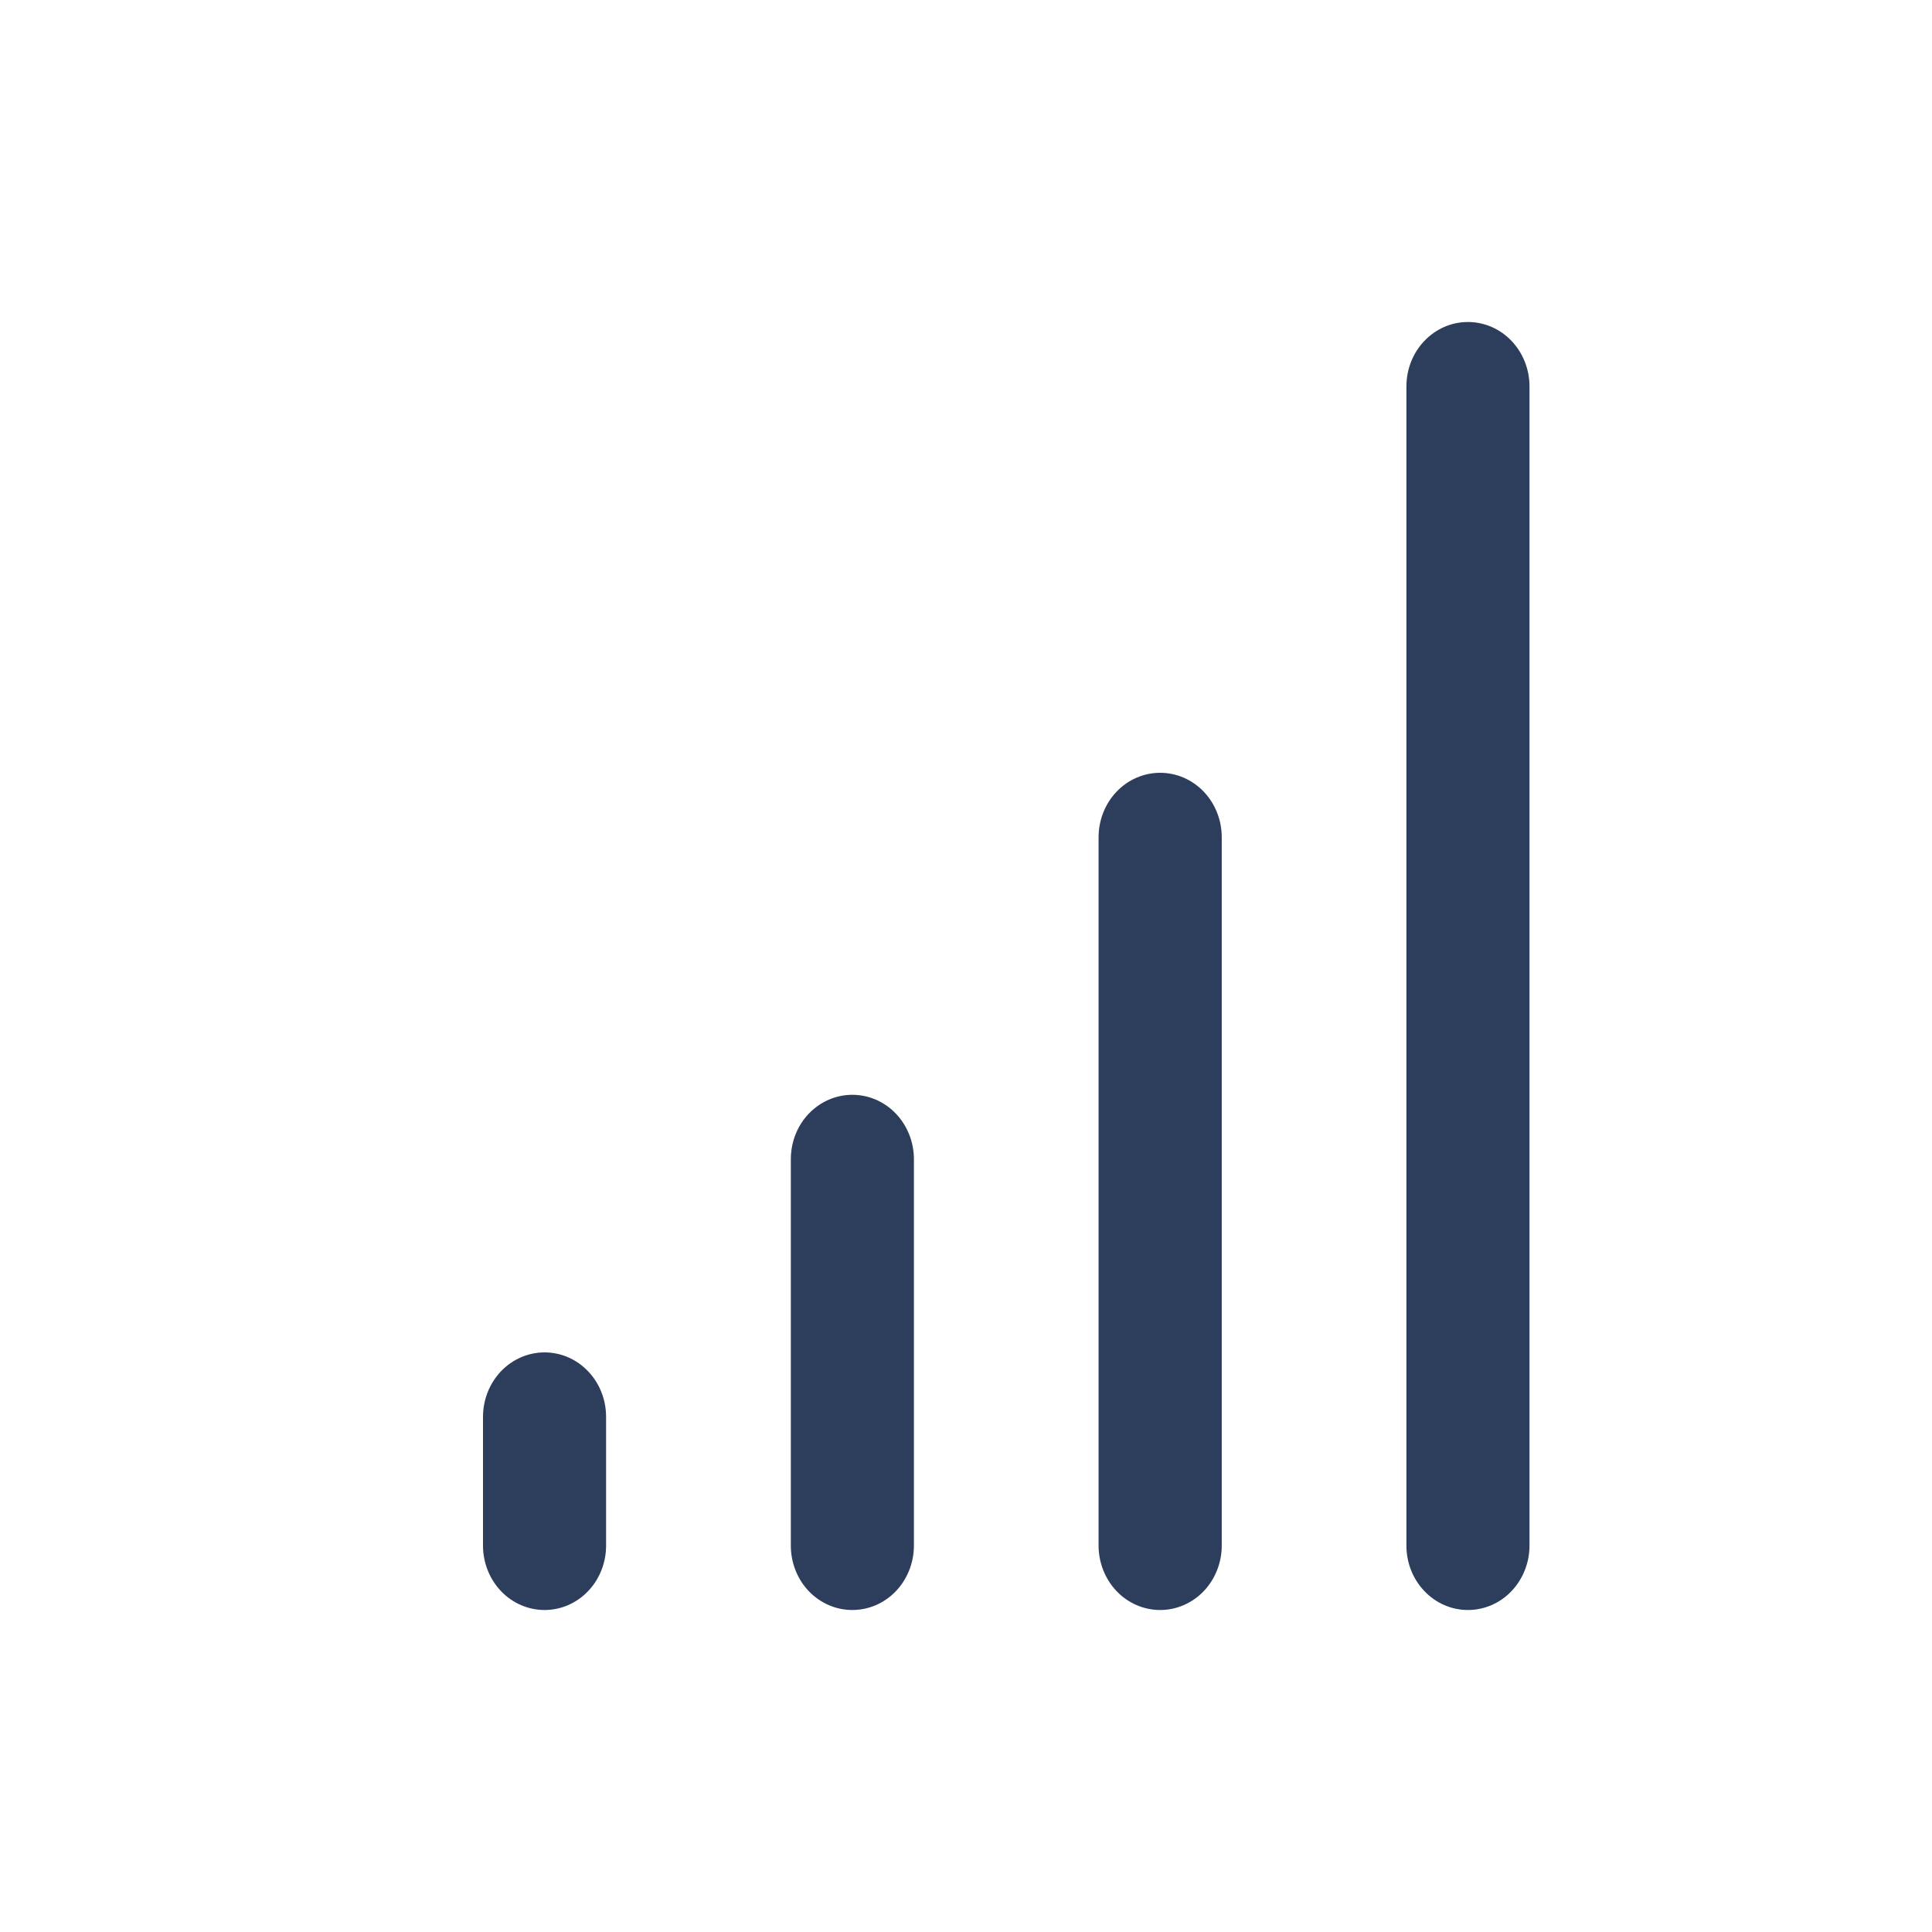 <svg width="24" height="24" viewBox="0 0 24 24" fill="none" xmlns="http://www.w3.org/2000/svg">
<path d="M10.588 13.6C10.385 13.6 10.191 13.684 10.047 13.834C9.904 13.984 9.824 14.188 9.824 14.4V19.2C9.824 19.412 9.904 19.616 10.047 19.766C10.191 19.916 10.385 20 10.588 20C10.791 20 10.986 19.916 11.129 19.766C11.272 19.616 11.353 19.412 11.353 19.2V14.4C11.353 14.188 11.272 13.984 11.129 13.834C10.986 13.684 10.791 13.6 10.588 13.6ZM6.765 16.8C6.562 16.8 6.367 16.884 6.224 17.034C6.081 17.184 6 17.388 6 17.6V19.2C6 19.412 6.081 19.616 6.224 19.766C6.367 19.916 6.562 20 6.765 20C6.968 20 7.162 19.916 7.305 19.766C7.449 19.616 7.529 19.412 7.529 19.2V17.6C7.529 17.388 7.449 17.184 7.305 17.034C7.162 16.884 6.968 16.8 6.765 16.8ZM18.235 4C18.032 4 17.838 4.084 17.695 4.234C17.551 4.384 17.471 4.588 17.471 4.8V19.2C17.471 19.412 17.551 19.616 17.695 19.766C17.838 19.916 18.032 20 18.235 20C18.438 20 18.633 19.916 18.776 19.766C18.919 19.616 19 19.412 19 19.2V4.8C19 4.588 18.919 4.384 18.776 4.234C18.633 4.084 18.438 4 18.235 4ZM14.412 9.6C14.209 9.6 14.014 9.684 13.871 9.834C13.728 9.984 13.647 10.188 13.647 10.4V19.2C13.647 19.412 13.728 19.616 13.871 19.766C14.014 19.916 14.209 20 14.412 20C14.615 20 14.809 19.916 14.953 19.766C15.096 19.616 15.177 19.412 15.177 19.2V10.4C15.177 10.188 15.096 9.984 14.953 9.834C14.809 9.684 14.615 9.6 14.412 9.6Z" fill="#2D3D5C"/>
</svg>
